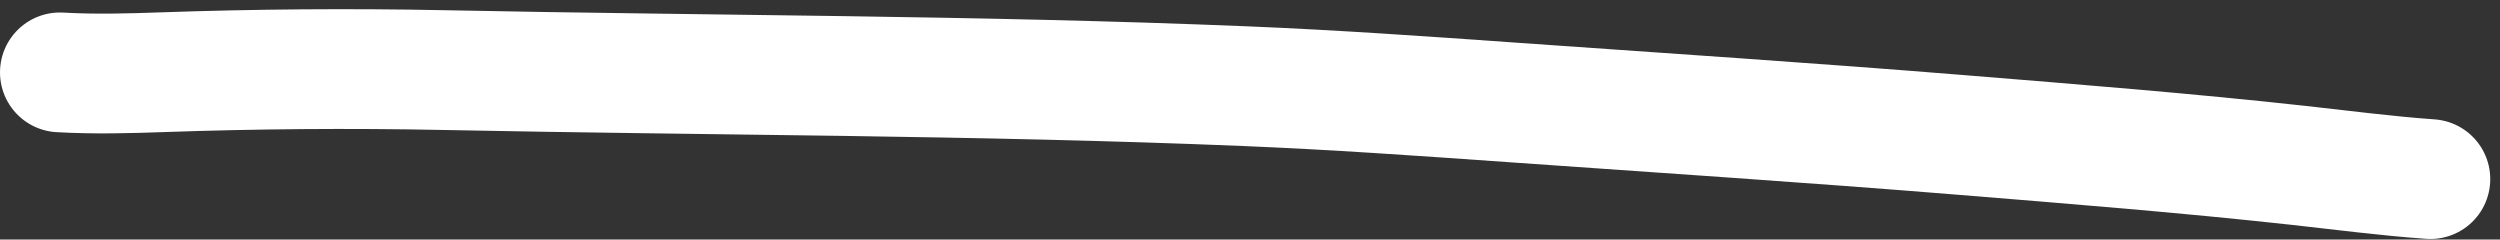 <svg width="167" height="16" viewBox="0 0 167 16" fill="none" xmlns="http://www.w3.org/2000/svg">
<rect x="0" y="0" width="167" height="16" fill="#333333" stroke="none"/>
<path d="M4 4.835C6.346 4.967 8.61 4.903 10.846 4.824C16.995 4.609 23.344 4.554 29.694 4.683C47.484 5.045 65.237 5.018 83.147 5.755C89.115 6 95.044 6.419 101.017 6.841C111.01 7.547 121.02 8.202 131.001 9.014C138.513 9.625 146.086 10.226 153.539 11.046C156.44 11.365 159.411 11.757 162.349 11.964" stroke="white" stroke-width="8" stroke-linecap="round"/>
</svg>
